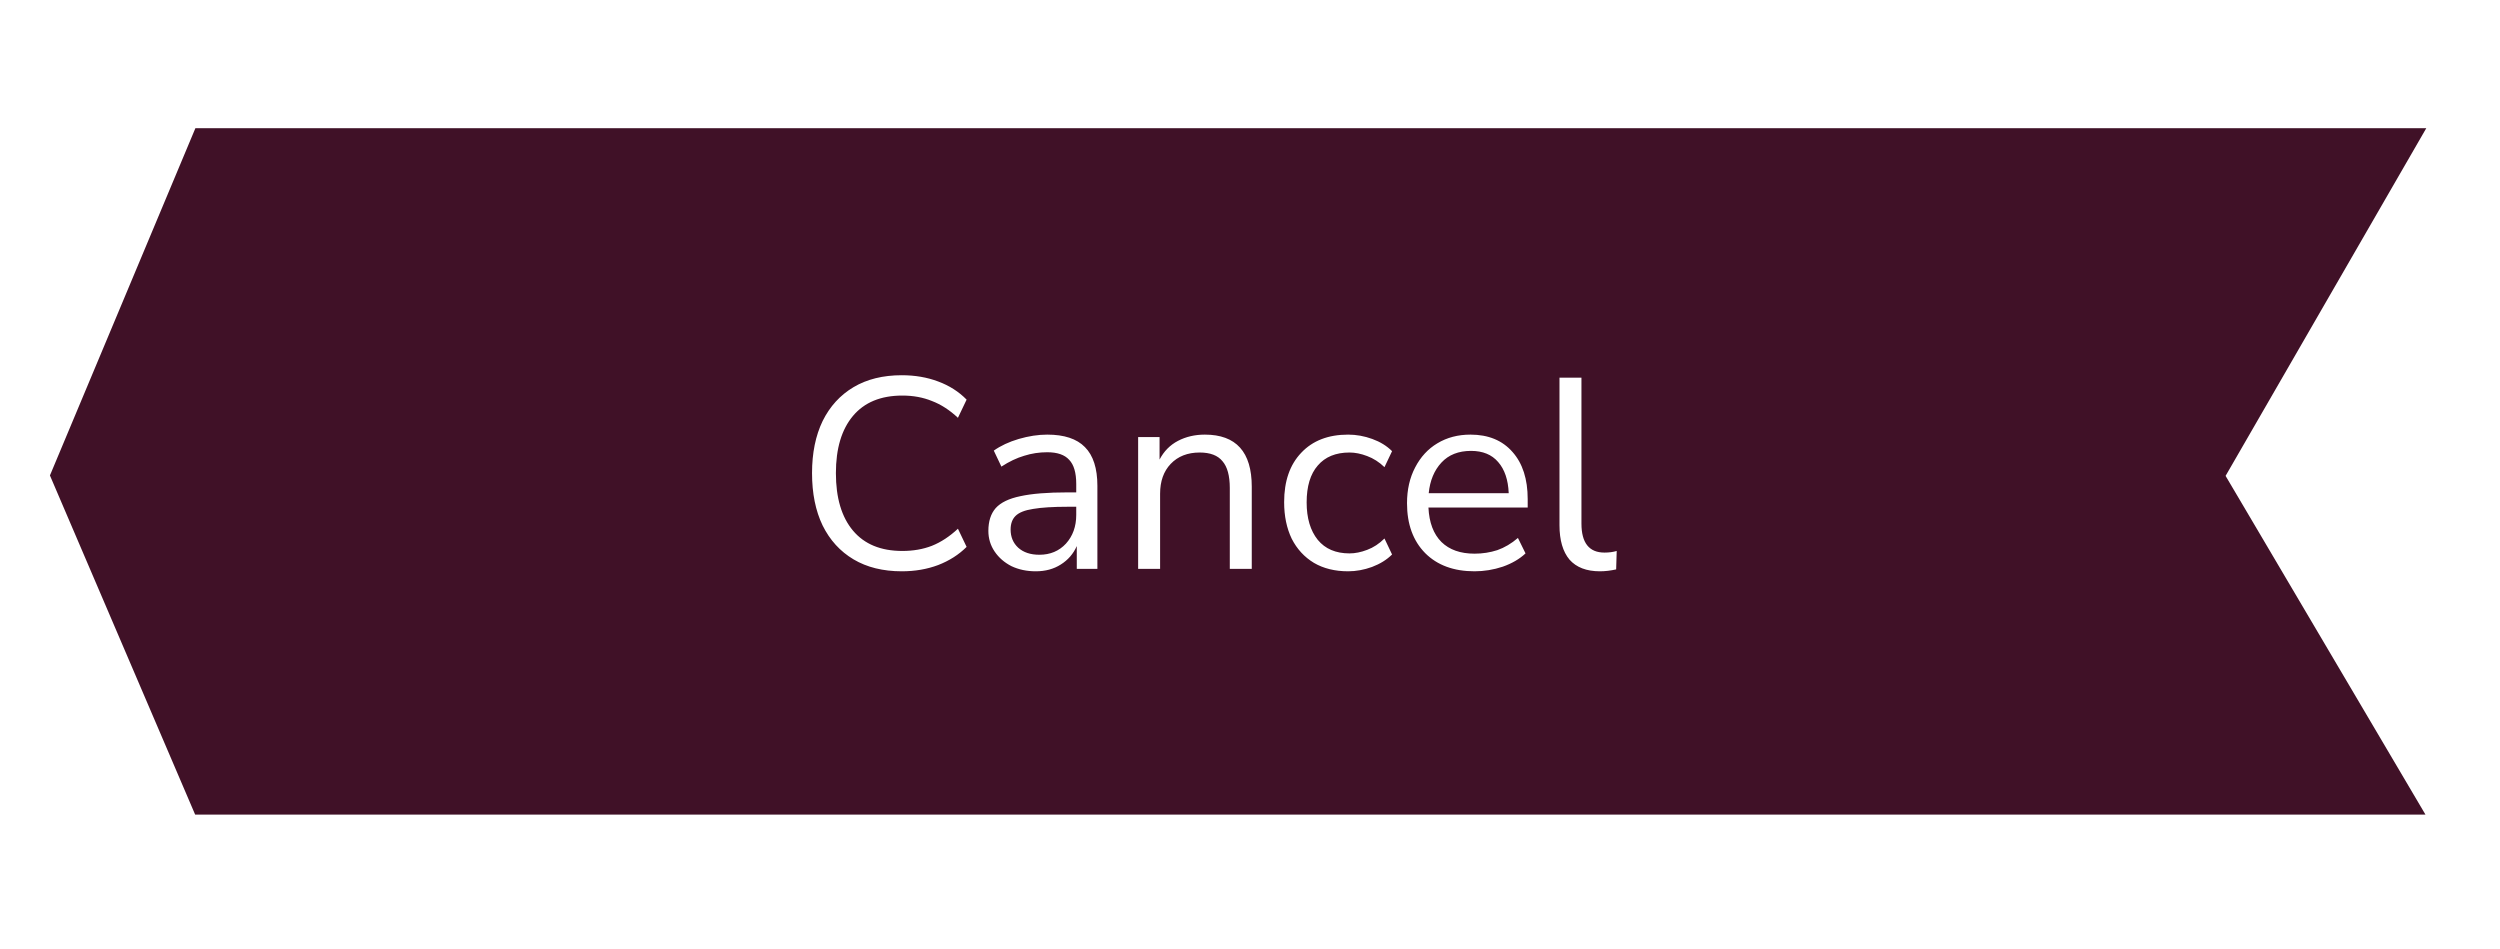 <svg width="295" height="112" viewBox="0 0 295 112" fill="none" xmlns="http://www.w3.org/2000/svg">
<path d="M266.256 57.395L265.514 56.139L266.244 54.875L290.632 12.625H21.394L3.177 56.114L21.379 98.625H290.584L266.256 57.395Z" fill="#401127" stroke="white" stroke-width="5"/>
<g filter="url(#filter0_d_1031_982)">
<path d="M106.412 67.413C104.194 67.413 102.295 66.943 100.716 66.005C99.138 65.066 97.922 63.733 97.068 62.005C96.236 60.277 95.82 58.218 95.82 55.829C95.82 53.461 96.236 51.413 97.068 49.685C97.922 47.957 99.138 46.623 100.716 45.685C102.295 44.746 104.194 44.277 106.412 44.277C107.97 44.277 109.399 44.522 110.7 45.013C112.023 45.503 113.143 46.218 114.06 47.157L113.036 49.301C112.055 48.383 111.031 47.722 109.964 47.317C108.919 46.89 107.756 46.677 106.476 46.677C103.938 46.677 101.996 47.477 100.652 49.077C99.308 50.677 98.636 52.927 98.636 55.829C98.636 58.751 99.308 61.013 100.652 62.613C101.996 64.213 103.938 65.013 106.476 65.013C107.756 65.013 108.919 64.81 109.964 64.405C111.031 63.978 112.055 63.306 113.036 62.389L114.06 64.533C113.143 65.45 112.023 66.165 110.7 66.677C109.399 67.167 107.97 67.413 106.412 67.413ZM122.228 67.413C121.161 67.413 120.201 67.21 119.348 66.805C118.516 66.378 117.854 65.802 117.364 65.077C116.873 64.351 116.628 63.541 116.628 62.645C116.628 61.514 116.916 60.618 117.492 59.957C118.089 59.295 119.06 58.826 120.404 58.549C121.769 58.25 123.625 58.101 125.972 58.101H126.996V57.109C126.996 55.786 126.718 54.837 126.164 54.261C125.63 53.663 124.766 53.365 123.572 53.365C122.633 53.365 121.726 53.503 120.852 53.781C119.977 54.037 119.081 54.463 118.164 55.061L117.268 53.173C118.078 52.597 119.06 52.138 120.212 51.797C121.385 51.455 122.505 51.285 123.572 51.285C125.577 51.285 127.06 51.775 128.02 52.757C129.001 53.738 129.492 55.263 129.492 57.333V67.125H127.06V64.437C126.654 65.354 126.025 66.079 125.172 66.613C124.34 67.146 123.358 67.413 122.228 67.413ZM122.644 65.461C123.924 65.461 124.969 65.023 125.78 64.149C126.59 63.253 126.996 62.122 126.996 60.757V59.797H126.004C124.276 59.797 122.91 59.882 121.908 60.053C120.926 60.202 120.233 60.479 119.828 60.885C119.444 61.269 119.252 61.802 119.252 62.485C119.252 63.359 119.55 64.074 120.148 64.629C120.766 65.183 121.598 65.461 122.644 65.461ZM134.3 67.125V51.573H136.828V54.229C137.34 53.247 138.066 52.511 139.004 52.021C139.943 51.53 140.999 51.285 142.172 51.285C145.863 51.285 147.708 53.333 147.708 57.429V67.125H145.116V57.589C145.116 56.138 144.828 55.082 144.252 54.421C143.698 53.738 142.802 53.397 141.564 53.397C140.135 53.397 138.994 53.845 138.14 54.741C137.308 55.615 136.892 56.789 136.892 58.261V67.125H134.3ZM159.08 67.413C157.523 67.413 156.179 67.082 155.048 66.421C153.917 65.738 153.043 64.789 152.424 63.573C151.827 62.335 151.528 60.895 151.528 59.253C151.528 56.778 152.2 54.837 153.544 53.429C154.888 51.999 156.733 51.285 159.08 51.285C160.04 51.285 160.989 51.455 161.928 51.797C162.867 52.138 163.645 52.618 164.264 53.237L163.368 55.125C162.749 54.527 162.067 54.09 161.32 53.813C160.595 53.535 159.901 53.397 159.24 53.397C157.619 53.397 156.371 53.909 155.496 54.933C154.621 55.935 154.184 57.386 154.184 59.285C154.184 61.141 154.621 62.613 155.496 63.701C156.371 64.767 157.619 65.301 159.24 65.301C159.901 65.301 160.595 65.162 161.32 64.885C162.067 64.607 162.749 64.159 163.368 63.541L164.264 65.429C163.645 66.047 162.856 66.538 161.896 66.901C160.957 67.242 160.019 67.413 159.08 67.413ZM173.996 67.413C171.543 67.413 169.601 66.698 168.172 65.269C166.743 63.818 166.028 61.855 166.028 59.381C166.028 57.781 166.348 56.373 166.988 55.157C167.628 53.919 168.503 52.97 169.612 52.309C170.743 51.626 172.044 51.285 173.516 51.285C175.628 51.285 177.281 51.967 178.476 53.333C179.671 54.677 180.268 56.533 180.268 58.901V59.893H168.556C168.641 61.663 169.153 63.018 170.092 63.957C171.031 64.874 172.332 65.333 173.996 65.333C174.935 65.333 175.831 65.194 176.684 64.917C177.537 64.618 178.348 64.138 179.116 63.477L180.012 65.301C179.308 65.962 178.412 66.485 177.324 66.869C176.236 67.231 175.127 67.413 173.996 67.413ZM173.58 53.205C172.108 53.205 170.945 53.663 170.092 54.581C169.239 55.498 168.737 56.703 168.588 58.197H178.028C177.964 56.618 177.548 55.391 176.78 54.517C176.033 53.642 174.967 53.205 173.58 53.205ZM188.787 67.413C187.208 67.413 186.014 66.954 185.203 66.037C184.414 65.098 184.019 63.743 184.019 61.973V44.565H186.611V61.781C186.611 64.063 187.518 65.205 189.331 65.205C189.864 65.205 190.344 65.141 190.771 65.013L190.707 67.189C190.046 67.338 189.406 67.413 188.787 67.413Z" fill="white"/>
</g>
<defs>
<filter id="filter0_d_1031_982" x="80.82" y="29.277" width="124.951" height="53.136" filterUnits="userSpaceOnUse" color-interpolation-filters="sRGB">
<feFlood flood-opacity="0" result="BackgroundImageFix"/>
<feColorMatrix in="SourceAlpha" type="matrix" values="0 0 0 0 0 0 0 0 0 0 0 0 0 0 0 0 0 0 127 0" result="hardAlpha"/>
<feOffset/>
<feGaussianBlur stdDeviation="7.5"/>
<feComposite in2="hardAlpha" operator="out"/>
<feColorMatrix type="matrix" values="0 0 0 0 1 0 0 0 0 0.996 0 0 0 0 0.91 0 0 0 0.5 0"/>
<feBlend mode="normal" in2="BackgroundImageFix" result="effect1_dropShadow_1031_982"/>
<feBlend mode="normal" in="SourceGraphic" in2="effect1_dropShadow_1031_982" result="shape"/>
</filter>
</defs>
</svg>
